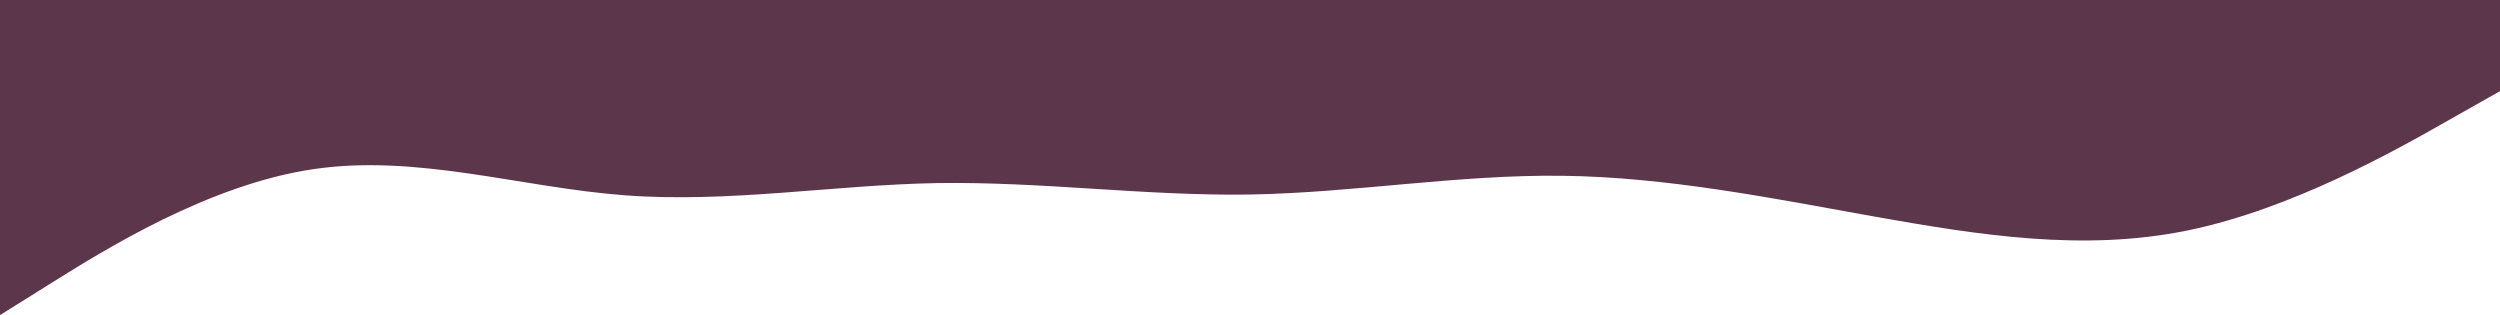 <svg width="960" height="121" viewBox="0 0 960 121" fill="none" xmlns="http://www.w3.org/2000/svg">
<g clip-path="url(#clip0_77_35)">
<path d="M0 121L20 108.5C40 96 80 71 120 65C160 59 200 72 240 75C280 78 320 71 360 70.3C400 69.7 440 75.3 480 74.7C520 74 560 67 600 67.5C640 68 680 76 720 83.2C760 90.3 800 96.7 840 88.5C880 80.3 920 57.7 940 46.3L960 35V0H940C920 0 880 0 840 0C800 0 760 0 720 0C680 0 640 0 600 0C560 0 520 0 480 0C440 0 400 0 360 0C320 0 280 0 240 0C200 0 160 0 120 0C80 0 40 0 20 0H0V121Z" fill="#5C374C"/>
</g>
<defs>
<clipPath id="clip0_77_35">
<rect width="960" height="121" fill="white"/>
</clipPath>
</defs>
</svg>
